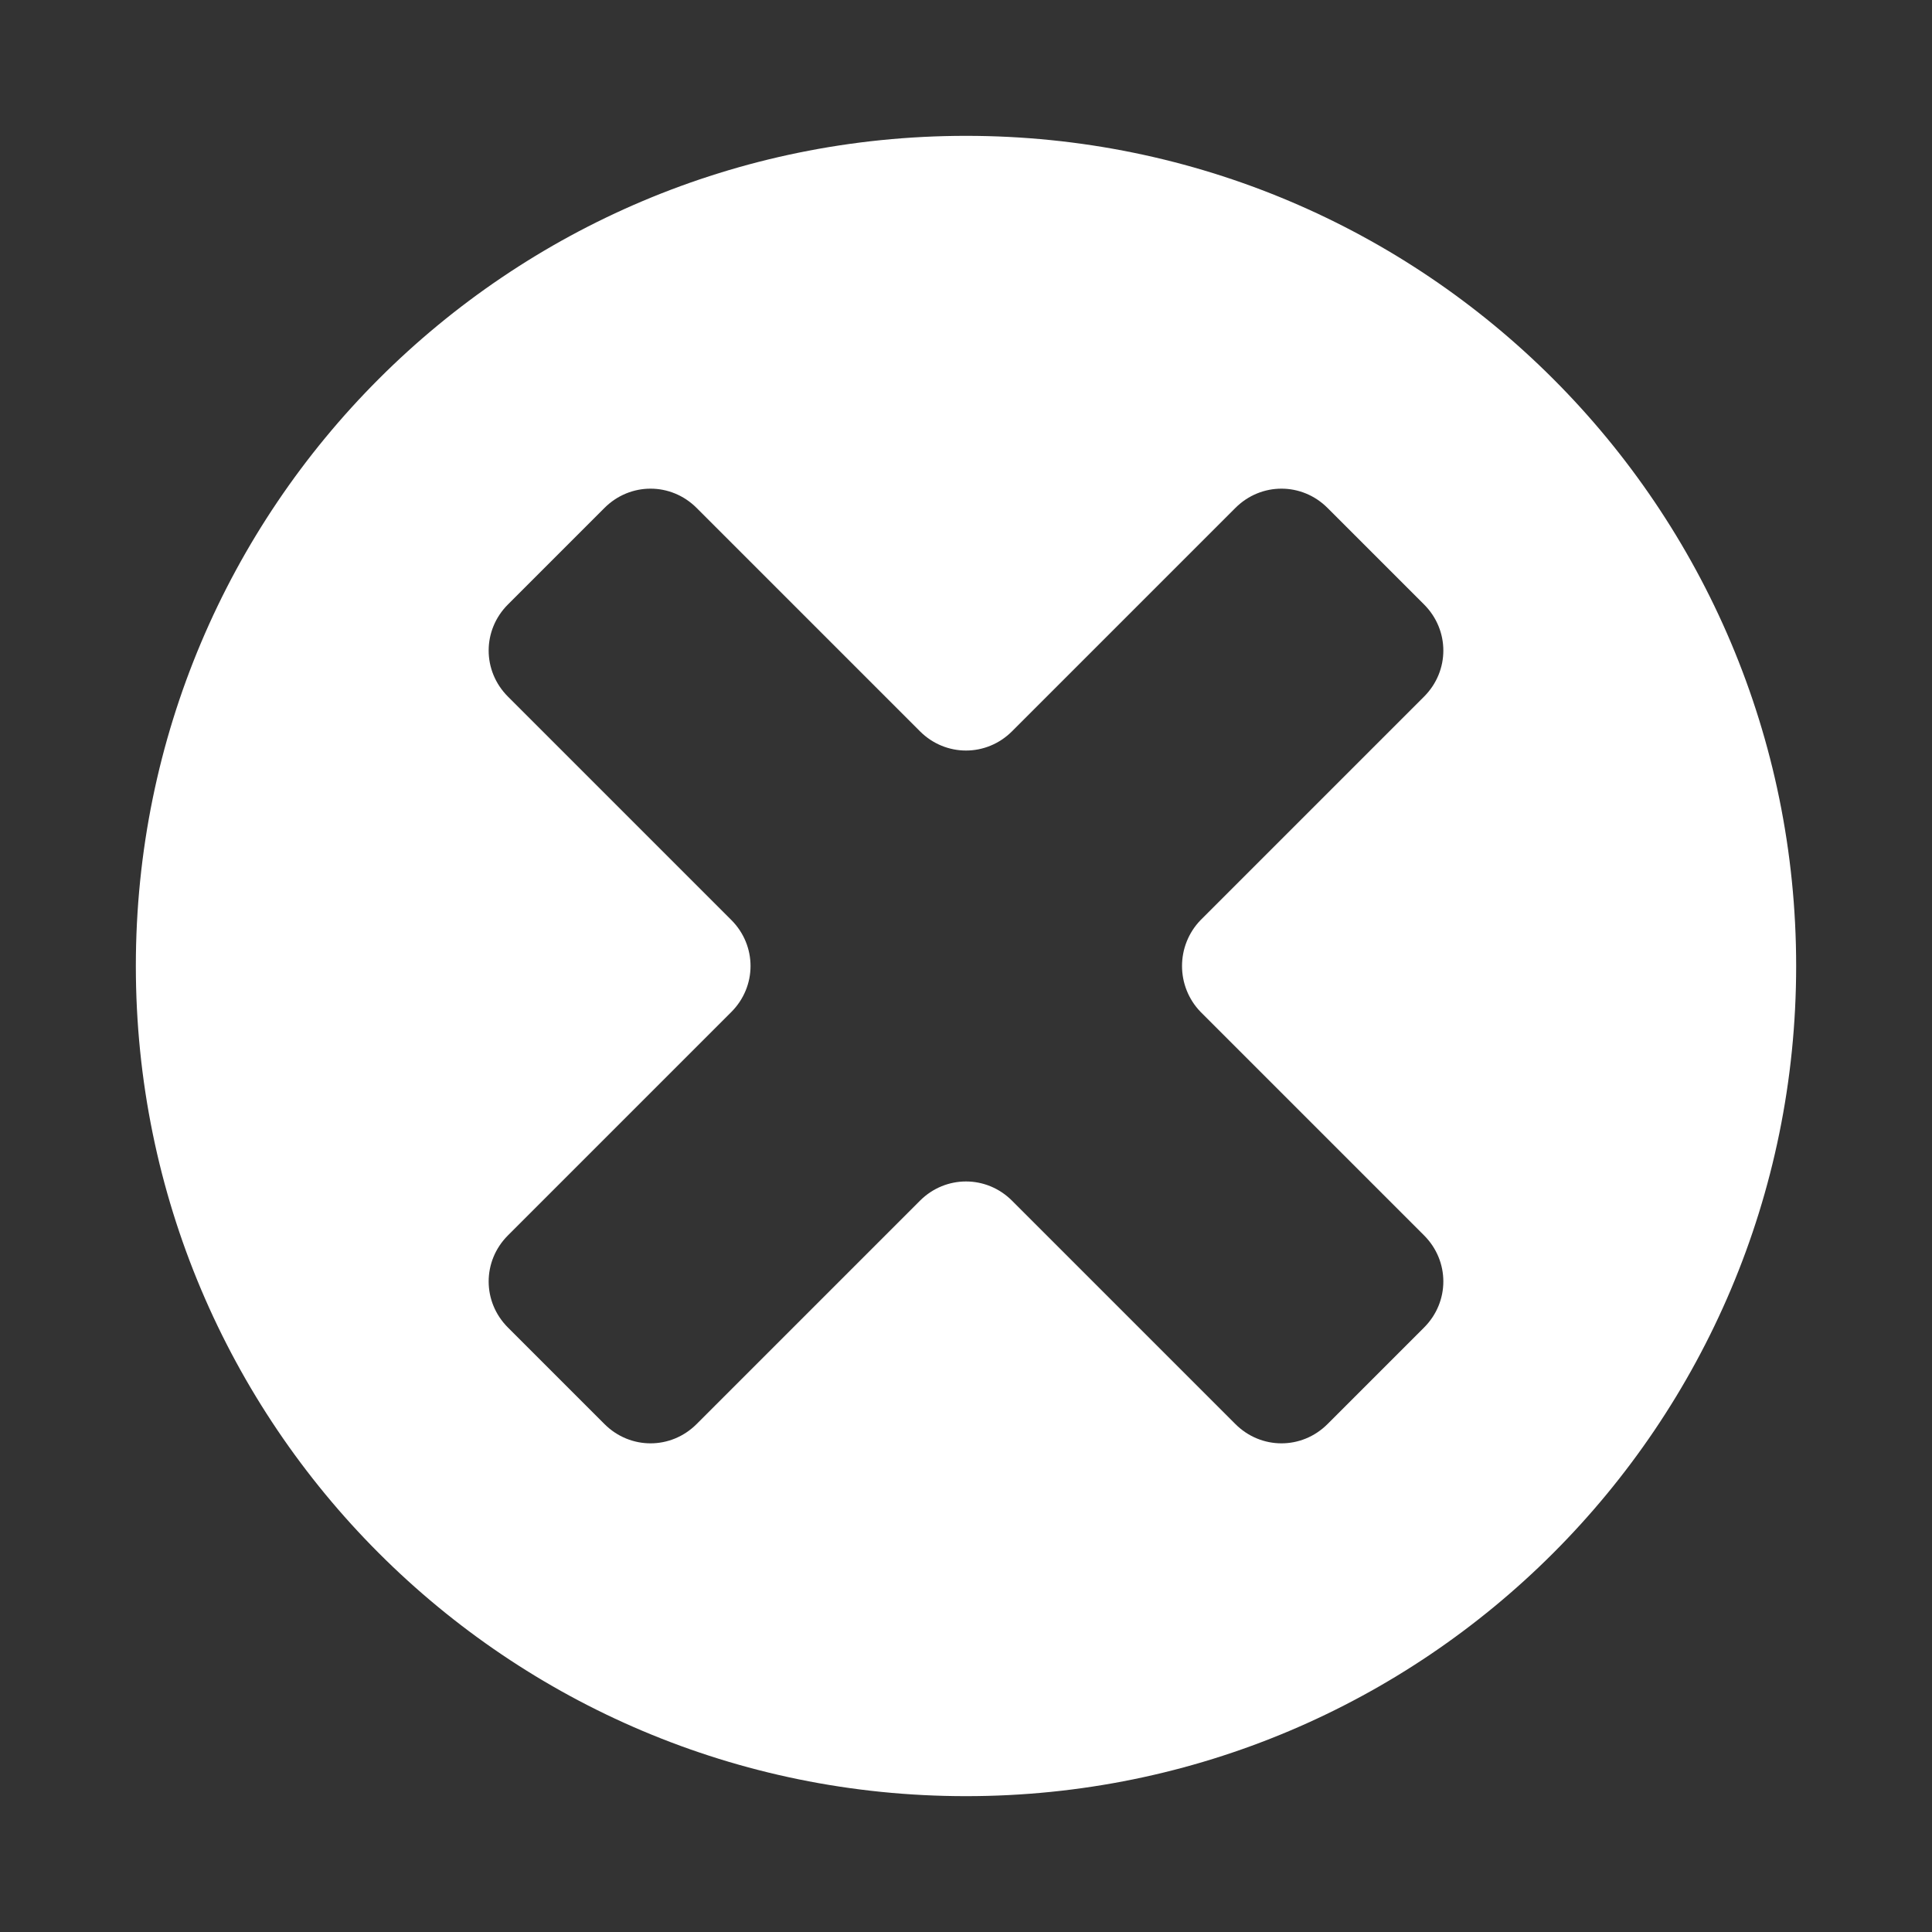 <?xml version="1.0" encoding="utf-8"?>
<!-- Generator: Adobe Illustrator 23.0.1, SVG Export Plug-In . SVG Version: 6.00 Build 0)  -->
<svg version="1.1" id="Capa_1" xmlns="http://www.w3.org/2000/svg" xmlns:xlink="http://www.w3.org/1999/xlink" x="0px" y="0px"
	 viewBox="0 0 256 256" style="enable-background:new 0 0 256 256;" xml:space="preserve">
<rect x="0" y="0" width="256" height="256" fill="#333333" stroke="none"/>
<style type="text/css">
	.st0{fill:#FFFFFF;}
</style>
<path class="st0" d="M128,18C67.2,18,18,67.2,18,128s49.2,110,110,110s110-49.2,110-110S188.8,18,128,18z M159.1,134.1l29.6,29.6
	c3.4,3.4,3.4,8.8,0,12.2l-12.8,12.8c-3.4,3.4-8.8,3.4-12.2,0l-29.6-29.6c-3.4-3.4-8.8-3.4-12.2,0l-29.6,29.6
	c-3.4,3.4-8.8,3.4-12.2,0l-12.8-12.8c-3.4-3.4-3.4-8.8,0-12.2l29.6-29.6c3.4-3.4,3.4-8.8,0-12.2L67.3,92.3c-3.4-3.4-3.4-8.8,0-12.2
	l12.8-12.8c3.4-3.4,8.8-3.4,12.2,0l29.6,29.6c3.4,3.4,8.8,3.4,12.2,0l29.6-29.6c3.4-3.4,8.8-3.4,12.2,0l12.8,12.8
	c3.4,3.4,3.4,8.8,0,12.2l-29.6,29.6C155.8,125.3,155.8,130.7,159.1,134.1z"/>
</svg>
